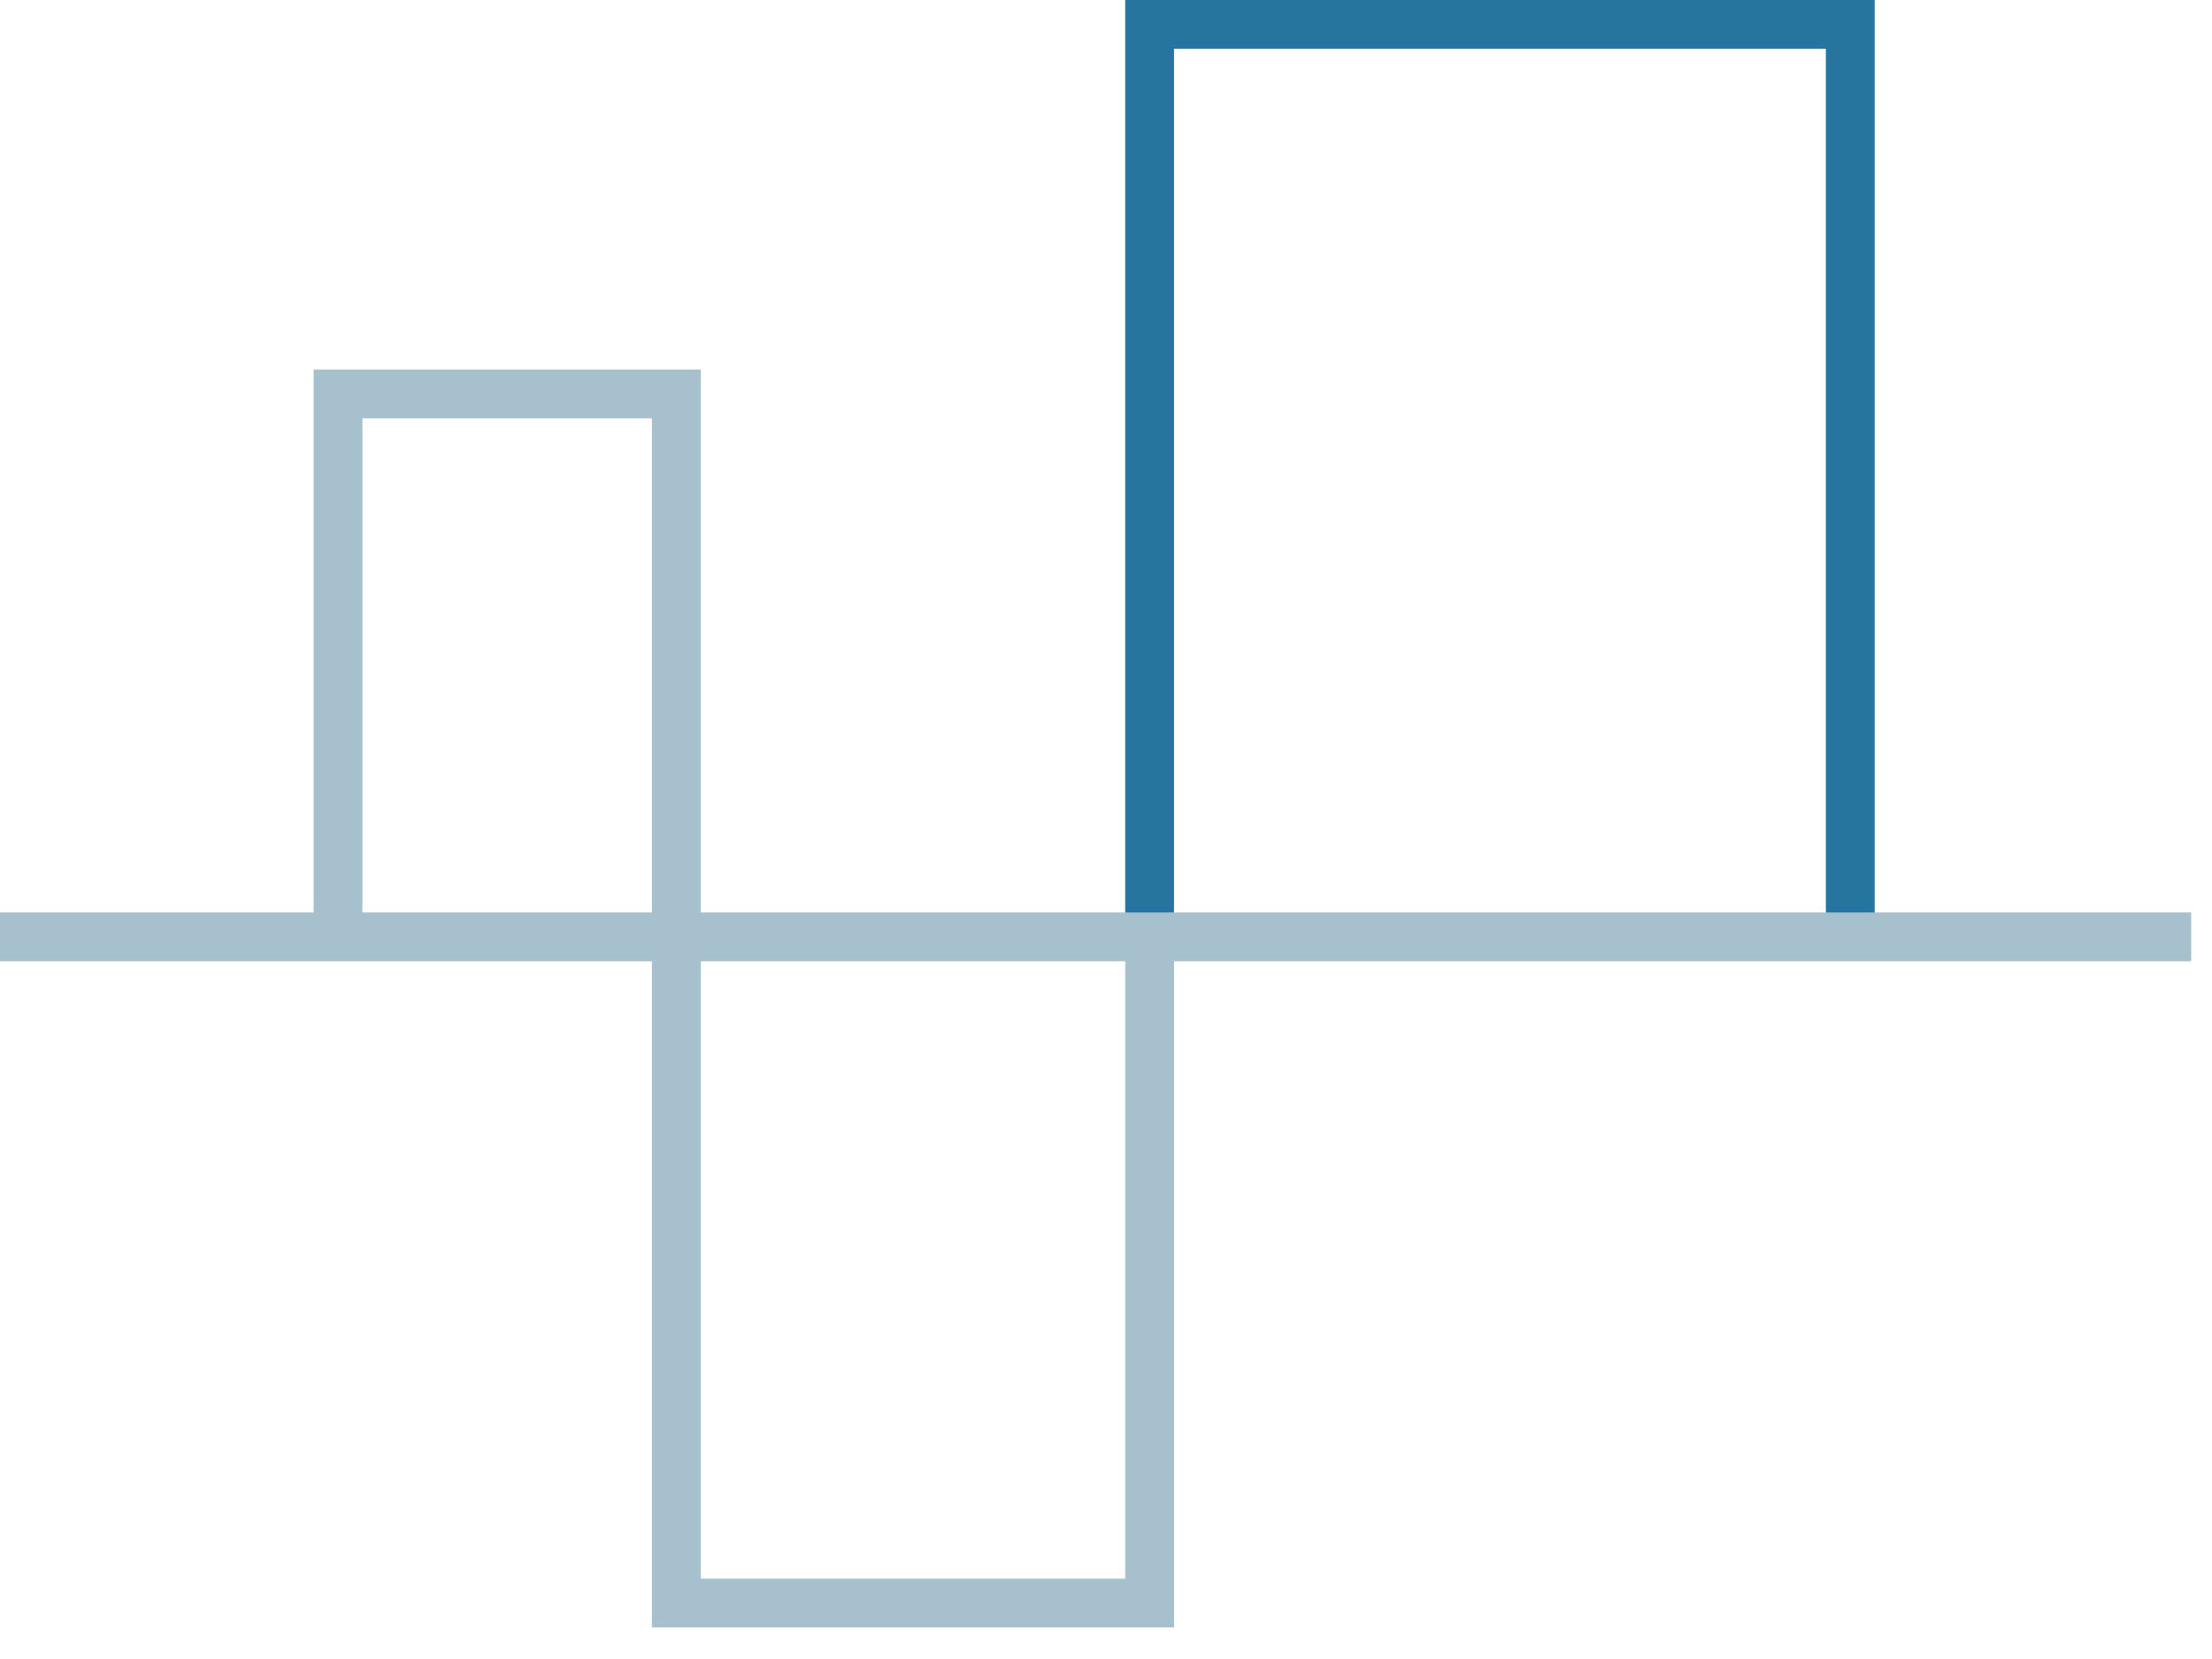 <?xml version="1.0" encoding="UTF-8"?> <svg xmlns="http://www.w3.org/2000/svg" width="68" height="51" viewBox="0 0 68 51" fill="none"><g clip-path="url(#clip0_524102_547)"><path d="M35.34 28.8V0.75H56.88V29.5" stroke="#2874A0" stroke-width="1.5" stroke-miterlimit="10"></path><path d="M10.391 29.37V12.11H20.791V49.28H35.341V28.79" stroke="#A6C0CD" stroke-width="1.5" stroke-miterlimit="10"></path><path d="M0 28.8H67.36" stroke="#A6C0CD" stroke-width="1.5" stroke-miterlimit="10"></path></g><defs><clipPath id="clip0_524102_547"><rect width="67.36" height="50.03" fill="white"></rect></clipPath></defs></svg> 